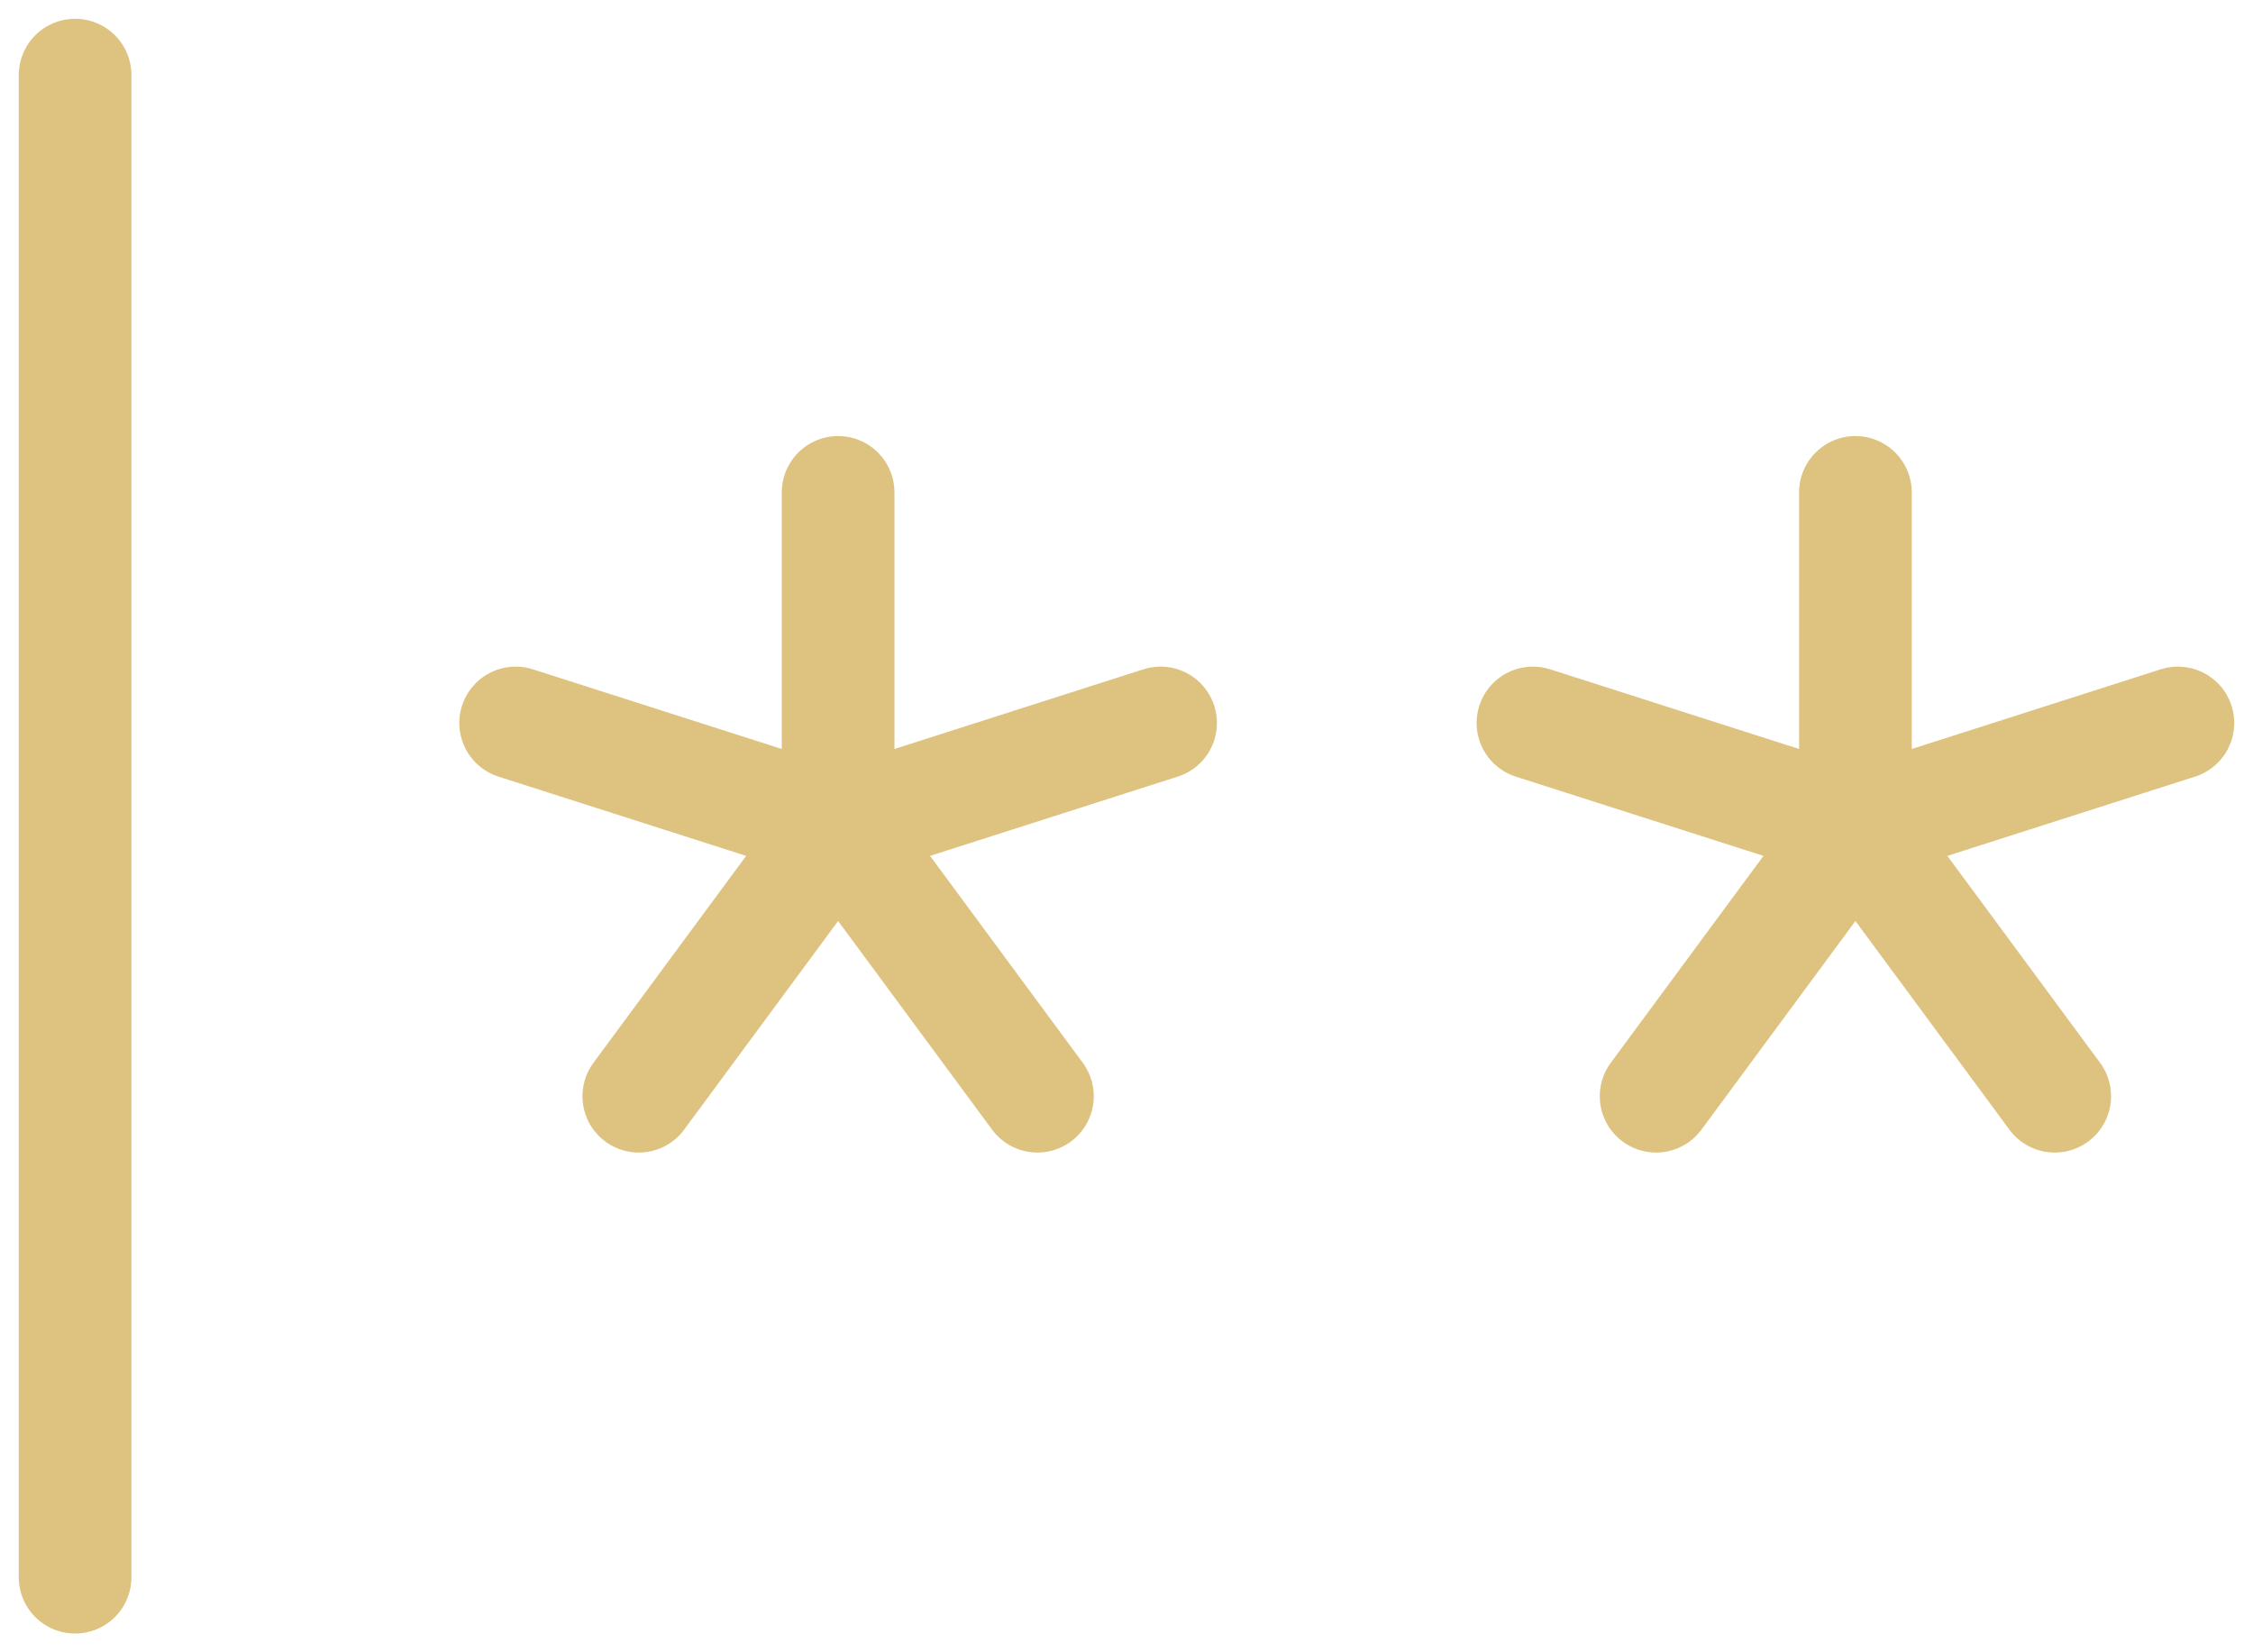 <svg width="30" height="22" viewBox="0 0 30 22" fill="none" xmlns="http://www.w3.org/2000/svg">
<path d="M1 1V21M11.16 6.556V11M11.16 11L6.866 9.626M11.16 11L8.506 14.596M11.16 11L13.814 14.596M11.16 11L15.454 9.626M24.706 6.556V11M24.706 11L20.412 9.626M24.706 11L22.052 14.596M24.706 11L27.36 14.596M24.706 11L29 9.626" stroke="#DEC27F" stroke-width="1.5" stroke-linecap="round" stroke-linejoin="round"/>
</svg>
